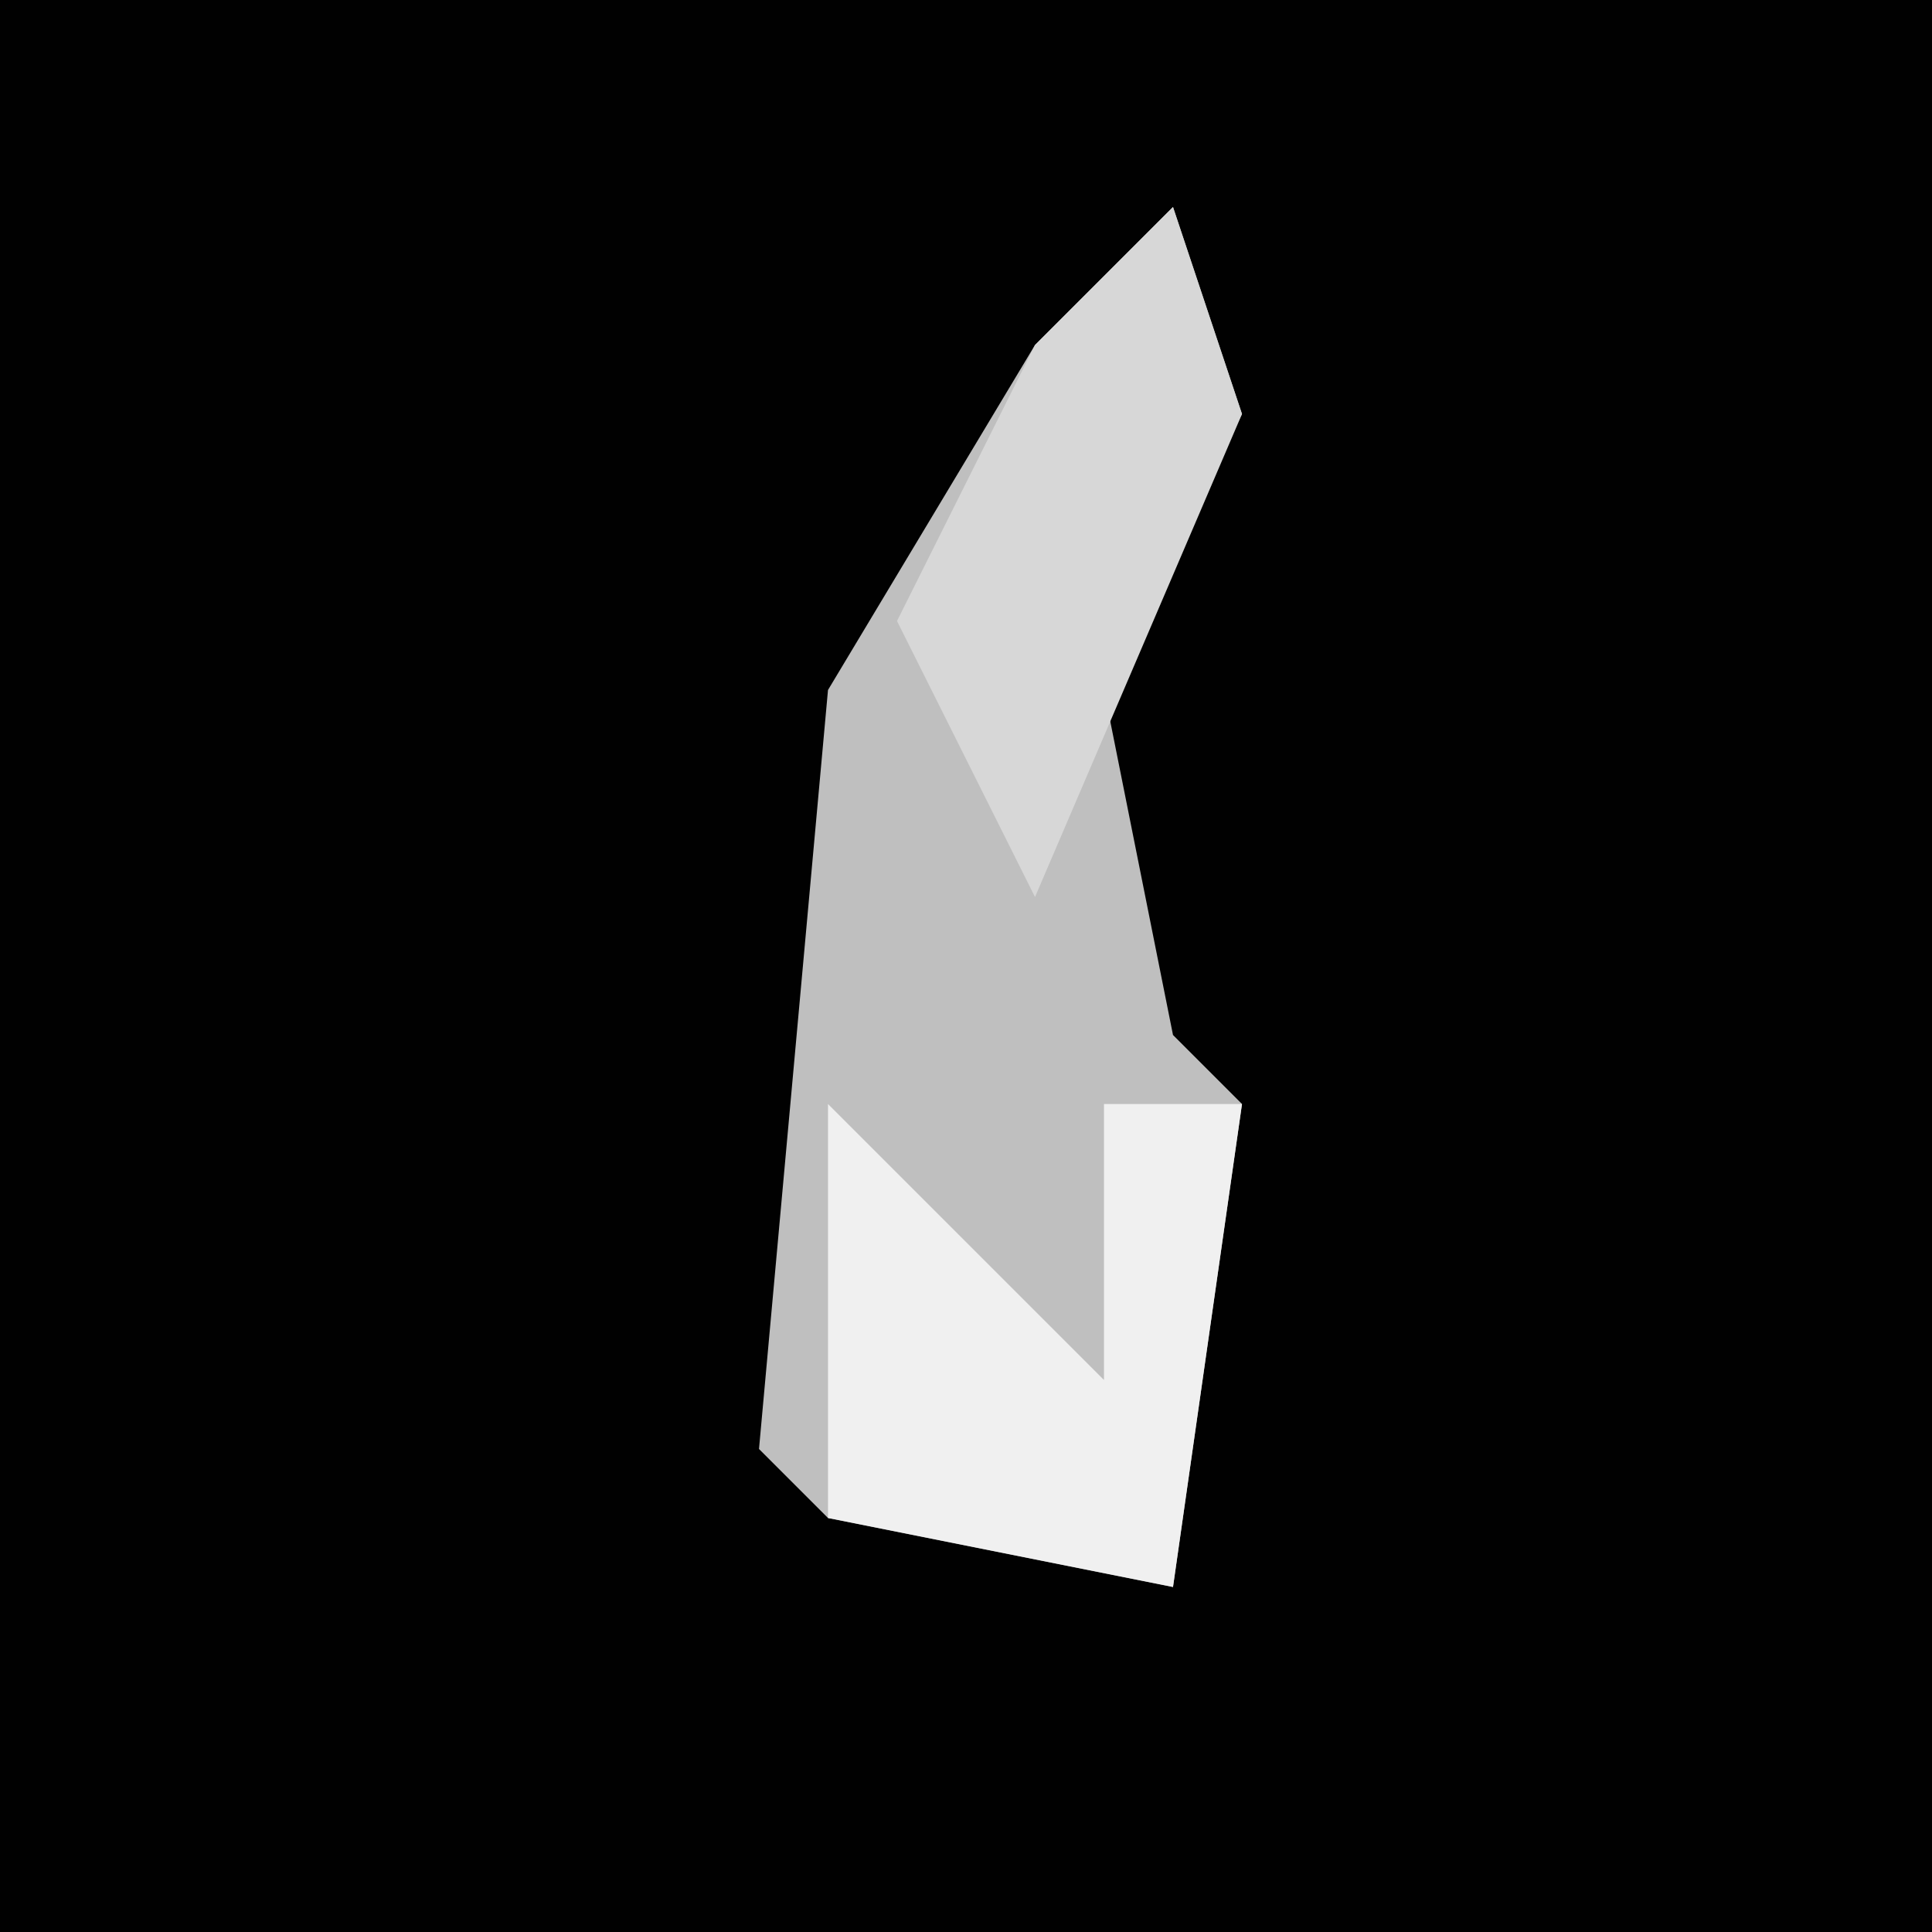 <?xml version="1.0" encoding="UTF-8"?>
<svg version="1.1" xmlns="http://www.w3.org/2000/svg" width="28" height="28">
<path d="M0,0 L28,0 L28,28 L0,28 Z " fill="#010101" transform="translate(0,0)"/>
<path d="M0,0 L1,3 L-1,7 L0,12 L1,13 L0,20 L-5,19 L-6,18 L-5,7 L-2,2 Z " fill="#BFBFBF" transform="translate(17,3)"/>
<path d="M0,0 L4,4 L4,0 L6,0 L5,7 L0,6 Z " fill="#F0F0F0" transform="translate(12,16)"/>
<path d="M0,0 L1,3 L-2,10 L-4,6 L-2,2 Z " fill="#D7D7D7" transform="translate(17,3)"/>
</svg>
